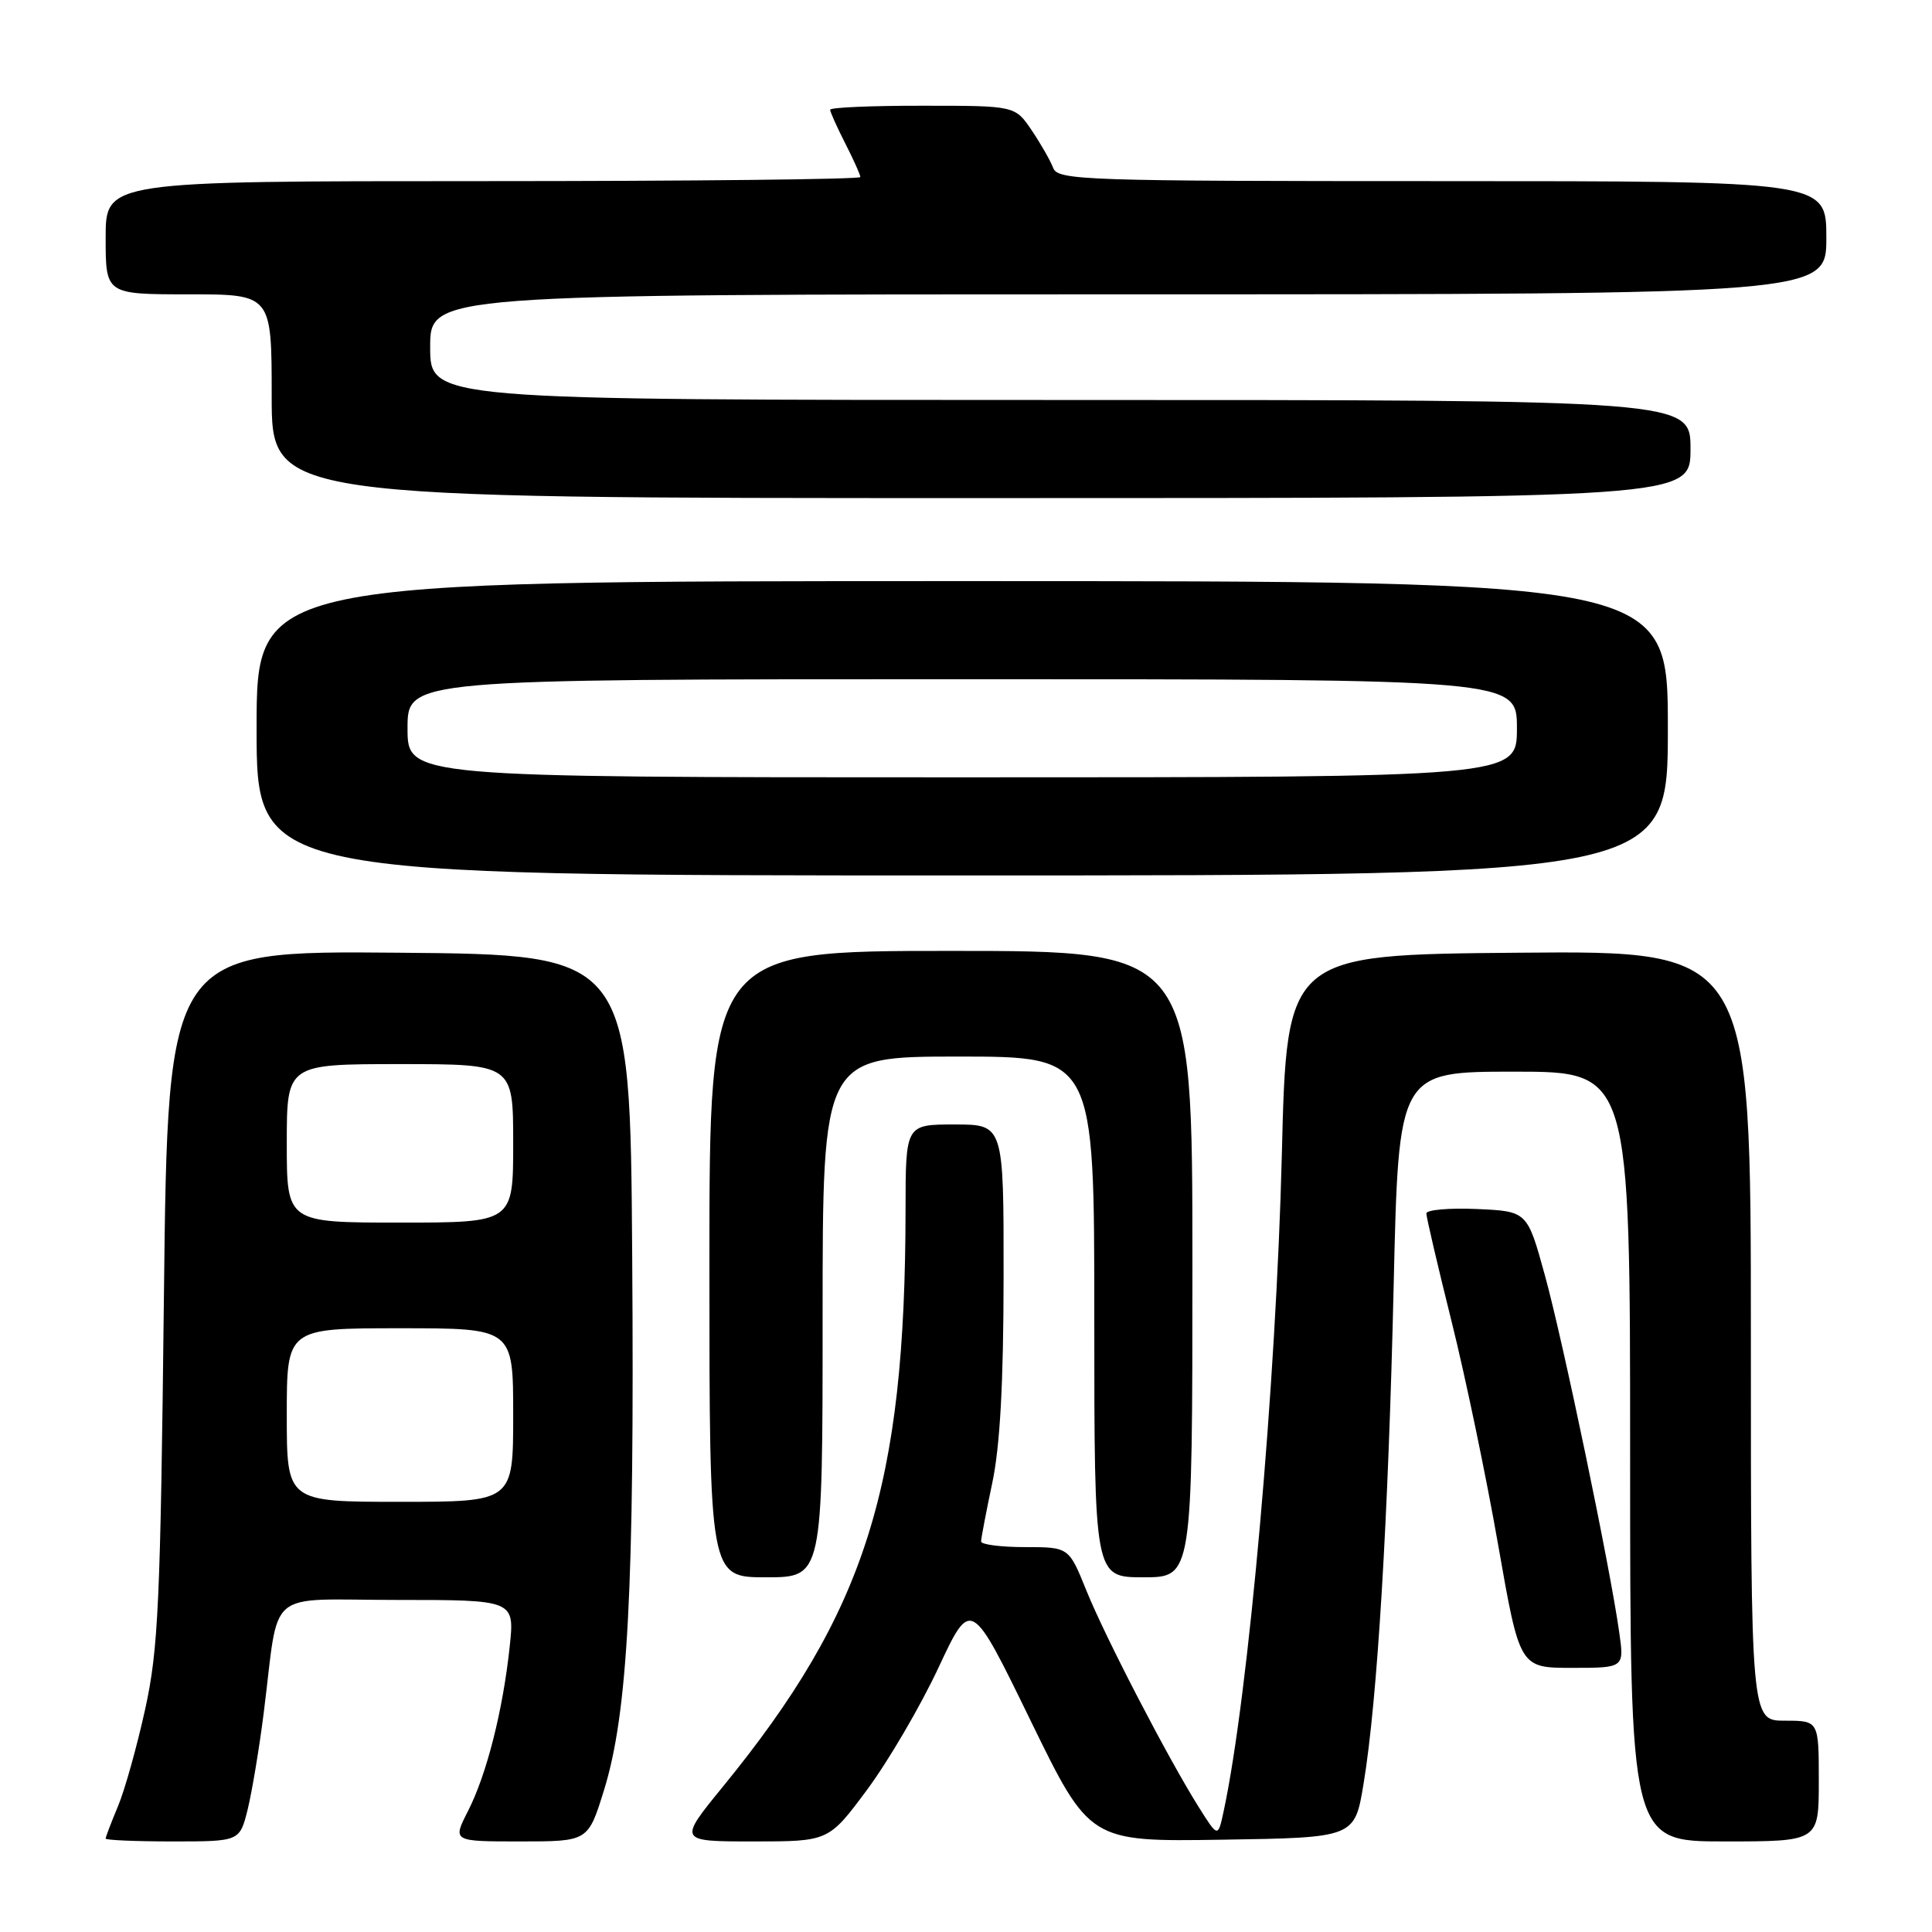 <?xml version="1.0" encoding="UTF-8" standalone="no"?>
<!DOCTYPE svg PUBLIC "-//W3C//DTD SVG 1.1//EN" "http://www.w3.org/Graphics/SVG/1.1/DTD/svg11.dtd" >
<svg xmlns="http://www.w3.org/2000/svg" xmlns:xlink="http://www.w3.org/1999/xlink" version="1.1" viewBox="0 0 256 256">
 <g >
 <path fill="currentColor"
d=" M 32.82 239.75 C 33.39 237.41 34.35 231.68 34.94 227.00 C 37.08 210.14 34.88 212.00 52.64 212.00 C 68.20 212.00 68.20 212.00 67.53 218.25 C 66.63 226.67 64.48 235.15 62.00 240.00 C 59.96 244.00 59.96 244.00 68.94 244.00 C 77.92 244.00 77.92 244.00 80.02 237.25 C 83.20 227.04 84.08 210.54 83.77 166.50 C 83.50 126.50 83.50 126.50 52.87 126.24 C 22.24 125.97 22.24 125.97 21.72 171.74 C 21.26 212.43 20.99 218.50 19.23 226.50 C 18.14 231.45 16.52 237.24 15.62 239.37 C 14.73 241.50 14.00 243.41 14.00 243.62 C 14.00 243.83 18.00 244.00 22.88 244.00 C 31.76 244.00 31.76 244.00 32.82 239.75 Z  M 114.93 237.10 C 117.74 233.30 121.98 226.05 124.35 220.98 C 128.66 211.77 128.66 211.77 136.52 227.91 C 144.38 244.04 144.38 244.04 161.94 243.77 C 179.50 243.50 179.50 243.50 180.68 236.35 C 182.51 225.33 183.95 201.40 184.67 170.30 C 185.32 142.00 185.32 142.00 200.66 142.00 C 216.00 142.00 216.00 142.00 216.00 193.00 C 216.00 244.00 216.00 244.00 228.50 244.00 C 241.00 244.00 241.00 244.00 241.00 236.00 C 241.00 228.00 241.00 228.00 236.50 228.00 C 232.00 228.00 232.00 228.00 232.00 176.99 C 232.00 125.97 232.00 125.97 201.25 126.24 C 170.50 126.50 170.50 126.50 169.85 153.00 C 169.10 183.31 165.43 224.71 162.14 240.00 C 161.39 243.50 161.39 243.50 158.87 239.50 C 154.79 233.02 146.46 216.96 143.95 210.75 C 141.63 205.00 141.63 205.00 135.82 205.00 C 132.62 205.00 130.00 204.66 130.00 204.25 C 130.00 203.84 130.67 200.35 131.48 196.50 C 132.51 191.65 132.97 183.27 132.98 169.25 C 133.00 149.00 133.00 149.00 126.50 149.00 C 120.00 149.00 120.00 149.00 119.99 160.25 C 119.96 197.00 114.73 213.54 95.78 236.75 C 89.86 244.00 89.86 244.00 99.84 244.00 C 109.81 244.00 109.81 244.00 114.93 237.10 Z  M 214.55 216.25 C 213.33 207.56 207.09 177.62 204.71 169.00 C 202.37 160.50 202.37 160.50 195.68 160.20 C 192.01 160.04 189.00 160.31 189.00 160.79 C 189.00 161.28 190.50 167.71 192.34 175.09 C 194.18 182.46 196.96 195.81 198.52 204.75 C 201.37 221.00 201.37 221.00 208.30 221.00 C 215.23 221.00 215.23 221.00 214.55 216.25 Z  M 109.00 174.50 C 109.00 140.00 109.00 140.00 127.00 140.00 C 145.00 140.00 145.00 140.00 145.00 174.50 C 145.00 209.00 145.00 209.00 151.50 209.00 C 158.00 209.00 158.00 209.00 158.00 167.50 C 158.00 126.00 158.00 126.00 126.00 126.00 C 94.00 126.00 94.00 126.00 94.00 167.50 C 94.00 209.00 94.00 209.00 101.50 209.00 C 109.00 209.00 109.00 209.00 109.00 174.50 Z  M 221.00 96.50 C 221.00 77.00 221.00 77.00 127.50 77.00 C 34.00 77.00 34.00 77.00 34.00 96.50 C 34.00 116.00 34.00 116.00 127.50 116.00 C 221.00 116.00 221.00 116.00 221.00 96.50 Z  M 224.00 59.50 C 224.00 53.00 224.00 53.00 140.50 53.00 C 57.00 53.00 57.00 53.00 57.00 46.00 C 57.00 39.00 57.00 39.00 149.50 39.00 C 242.00 39.00 242.00 39.00 242.00 31.50 C 242.00 24.00 242.00 24.00 191.11 24.00 C 143.56 24.00 140.17 23.89 139.55 22.25 C 139.19 21.29 137.90 19.04 136.70 17.26 C 134.50 14.01 134.50 14.01 122.25 14.01 C 115.51 14.00 110.00 14.24 110.00 14.54 C 110.00 14.84 110.90 16.84 112.00 19.00 C 113.10 21.16 114.00 23.16 114.00 23.46 C 114.00 23.76 91.50 24.00 64.00 24.00 C 14.00 24.00 14.00 24.00 14.00 31.50 C 14.00 39.00 14.00 39.00 25.00 39.00 C 36.00 39.00 36.00 39.00 36.00 52.50 C 36.00 66.00 36.00 66.00 130.00 66.00 C 224.00 66.00 224.00 66.00 224.00 59.50 Z  M 38.00 187.50 C 38.00 176.00 38.00 176.00 53.00 176.00 C 68.00 176.00 68.00 176.00 68.00 187.50 C 68.00 199.00 68.00 199.00 53.00 199.00 C 38.00 199.00 38.00 199.00 38.00 187.50 Z  M 38.00 151.50 C 38.00 141.00 38.00 141.00 53.00 141.00 C 68.00 141.00 68.00 141.00 68.00 151.50 C 68.00 162.00 68.00 162.00 53.00 162.00 C 38.00 162.00 38.00 162.00 38.00 151.50 Z  M 54.00 96.50 C 54.00 90.00 54.00 90.00 127.50 90.00 C 201.00 90.00 201.00 90.00 201.00 96.50 C 201.00 103.00 201.00 103.00 127.50 103.00 C 54.00 103.00 54.00 103.00 54.00 96.50 Z "/>
</g>
</svg>